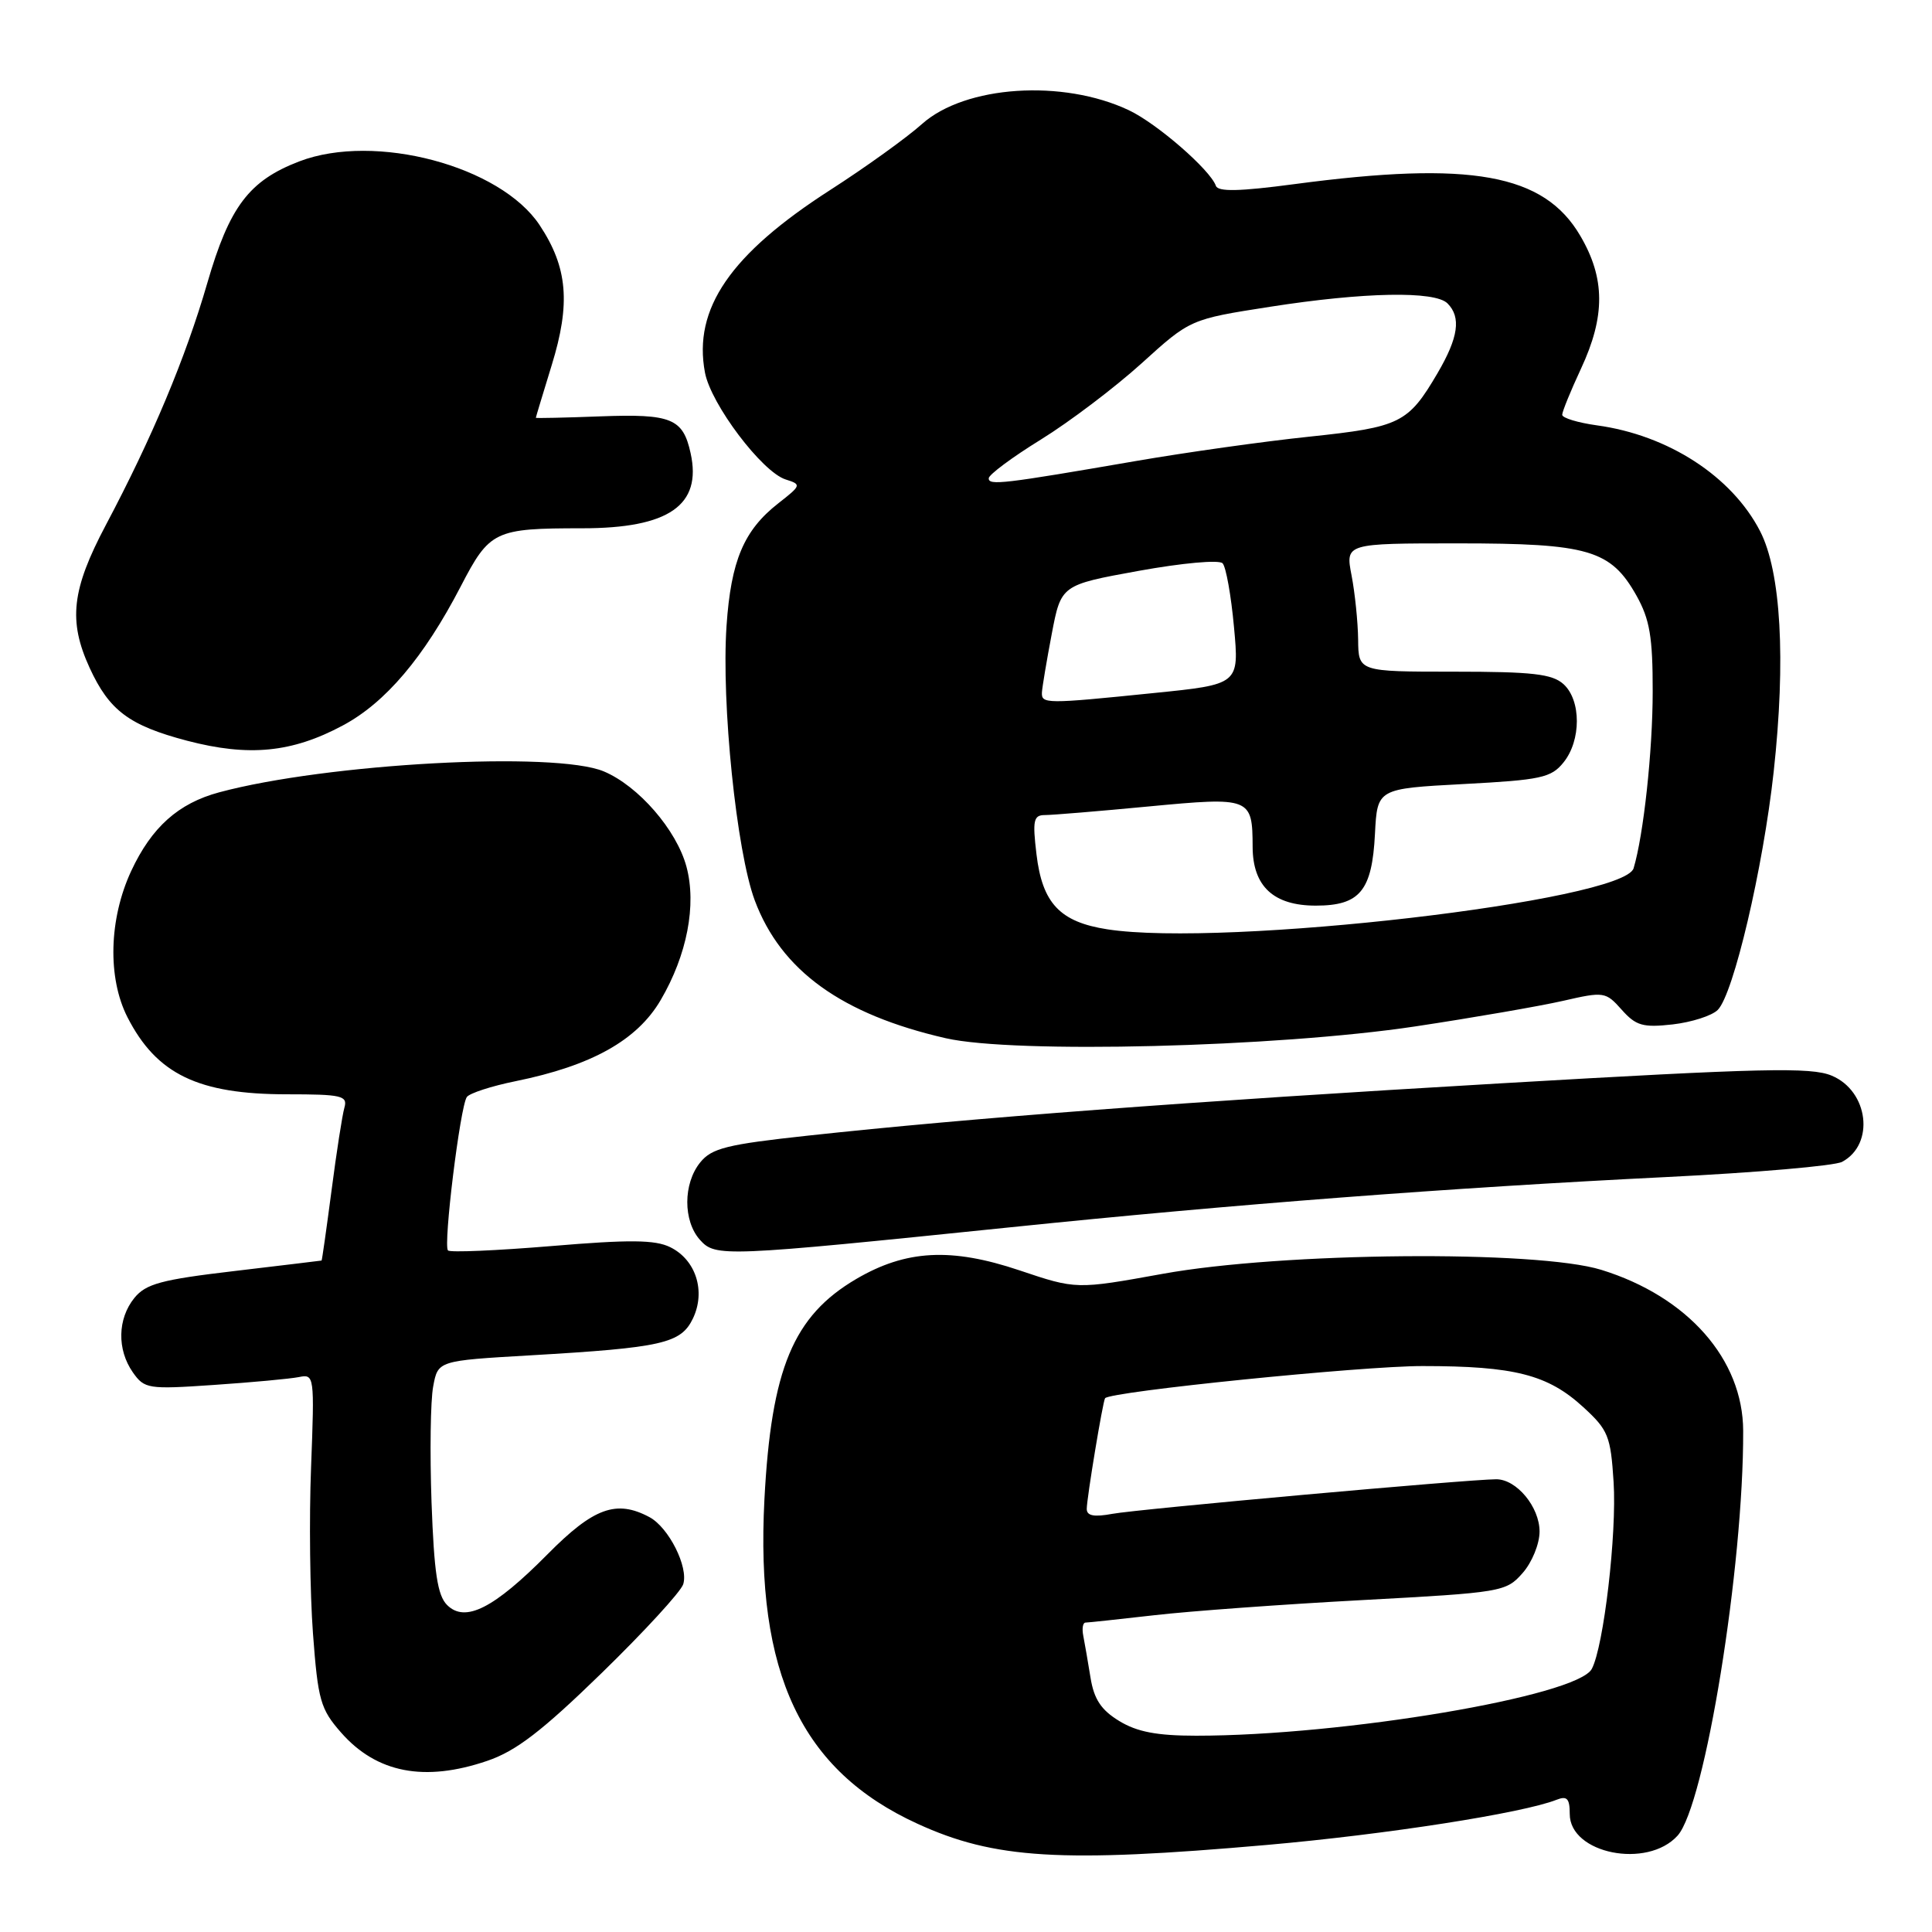<?xml version="1.0" encoding="UTF-8" standalone="no"?>
<!DOCTYPE svg PUBLIC "-//W3C//DTD SVG 1.1//EN" "http://www.w3.org/Graphics/SVG/1.1/DTD/svg11.dtd" >
<svg xmlns="http://www.w3.org/2000/svg" xmlns:xlink="http://www.w3.org/1999/xlink" version="1.1" viewBox="0 0 256 256">
 <g >
 <path fill="currentColor"
d=" M 167.91 244.46 C 183.71 243.07 201.77 240.25 206.25 238.48 C 207.64 237.93 208.00 238.31 208.00 240.37 C 208.00 245.62 218.27 247.68 222.29 243.23 C 225.91 239.21 231.04 207.57 230.98 189.59 C 230.95 180.11 223.63 171.80 212.18 168.26 C 203.65 165.62 169.87 165.92 154.06 168.79 C 142.61 170.86 142.61 170.86 135.06 168.32 C 126.03 165.29 120.05 165.61 113.46 169.47 C 105.11 174.37 102.20 181.35 101.29 198.67 C 100.09 221.72 106.17 234.61 121.56 241.65 C 131.76 246.33 140.60 246.86 167.91 244.46 Z  M 64.57 233.32 C 68.37 232.03 71.82 229.38 79.72 221.69 C 85.34 216.22 90.21 210.92 90.53 209.92 C 91.25 207.64 88.61 202.40 86.06 201.03 C 81.67 198.68 78.65 199.78 72.55 205.95 C 65.43 213.14 61.63 215.06 59.24 212.67 C 57.97 211.40 57.52 208.39 57.18 199.07 C 56.95 192.49 57.04 185.58 57.40 183.71 C 58.03 180.30 58.03 180.30 70.27 179.59 C 87.79 178.57 90.22 178.02 91.82 174.70 C 93.54 171.09 92.21 166.92 88.79 165.25 C 86.79 164.27 83.39 164.24 73.06 165.11 C 65.81 165.71 59.64 165.98 59.36 165.69 C 58.71 165.04 60.97 146.61 61.86 145.36 C 62.21 144.86 65.12 143.91 68.33 143.26 C 78.40 141.21 84.42 137.84 87.54 132.52 C 91.04 126.55 92.32 119.91 90.96 114.84 C 89.65 109.97 84.60 104.15 80.02 102.22 C 73.58 99.50 43.30 101.15 29.03 104.99 C 23.62 106.45 20.09 109.61 17.38 115.42 C 14.43 121.78 14.23 129.57 16.89 134.79 C 20.75 142.34 26.26 145.00 38.04 145.00 C 45.27 145.00 46.08 145.19 45.64 146.75 C 45.36 147.71 44.59 152.66 43.93 157.75 C 43.26 162.84 42.67 167.02 42.61 167.03 C 42.55 167.05 37.35 167.67 31.05 168.42 C 21.36 169.56 19.33 170.11 17.80 171.99 C 15.57 174.75 15.49 178.82 17.60 181.84 C 19.14 184.03 19.61 184.11 28.35 183.51 C 33.38 183.17 38.44 182.70 39.60 182.47 C 41.65 182.05 41.68 182.27 41.22 194.38 C 40.95 201.16 41.07 211.09 41.47 216.44 C 42.13 225.30 42.46 226.46 45.20 229.58 C 49.90 234.93 56.25 236.16 64.57 233.32 Z  M 134.00 162.61 C 163.39 159.58 191.95 157.39 220.90 155.96 C 232.67 155.38 243.11 154.48 244.09 153.95 C 248.45 151.62 247.60 144.57 242.71 142.53 C 239.98 141.38 233.51 141.53 199.00 143.54 C 157.21 145.98 128.69 148.13 107.03 150.48 C 96.32 151.64 94.30 152.14 92.78 154.03 C 90.51 156.83 90.50 161.78 92.75 164.29 C 94.81 166.58 95.77 166.54 134.00 162.61 Z  M 187.50 136.01 C 195.20 134.85 204.02 133.32 207.10 132.62 C 212.54 131.37 212.76 131.41 214.88 133.79 C 216.77 135.92 217.70 136.18 221.64 135.74 C 224.15 135.45 226.84 134.59 227.61 133.82 C 229.70 131.73 233.62 115.03 235.02 102.28 C 236.65 87.41 235.99 75.75 233.22 70.38 C 229.47 63.11 221.04 57.65 211.59 56.36 C 209.07 56.01 207.00 55.38 207.00 54.96 C 207.00 54.54 208.12 51.79 209.49 48.85 C 212.73 41.90 212.70 36.87 209.40 31.25 C 204.59 23.03 194.93 21.28 171.50 24.40 C 164.21 25.37 161.39 25.43 161.11 24.62 C 160.36 22.50 153.31 16.37 149.59 14.61 C 140.83 10.46 127.89 11.32 122.17 16.43 C 120.15 18.24 114.67 22.18 110.00 25.18 C 96.78 33.68 91.82 40.90 93.41 49.36 C 94.19 53.55 100.98 62.54 104.10 63.53 C 106.22 64.20 106.19 64.30 103.12 66.70 C 98.56 70.27 96.86 74.29 96.27 82.92 C 95.57 93.17 97.59 112.82 100.01 119.31 C 103.49 128.61 111.53 134.41 125.32 137.57 C 134.38 139.64 169.11 138.77 187.50 136.01 Z  M 45.42 96.13 C 51.08 93.11 56.17 87.10 61.04 77.72 C 64.88 70.31 65.52 70.00 77.16 70.00 C 88.62 70.00 93.03 66.95 91.51 60.05 C 90.50 55.44 88.97 54.82 79.55 55.17 C 74.85 55.35 71.00 55.43 71.00 55.36 C 71.00 55.28 71.95 52.15 73.10 48.40 C 75.63 40.22 75.22 35.44 71.51 29.84 C 66.31 21.98 49.67 17.56 39.67 21.38 C 33.01 23.93 30.41 27.36 27.47 37.50 C 24.60 47.40 20.17 57.98 14.03 69.56 C 9.49 78.13 9.02 82.27 11.88 88.50 C 14.48 94.16 17.12 96.13 24.79 98.15 C 32.97 100.29 38.68 99.74 45.42 96.13 Z  M 148.30 228.04 C 145.90 226.58 144.96 225.15 144.50 222.30 C 144.16 220.21 143.73 217.71 143.54 216.75 C 143.35 215.79 143.48 215.00 143.84 215.00 C 144.20 215.00 148.32 214.55 153.00 214.02 C 157.68 213.48 170.05 212.58 180.50 212.02 C 199.02 211.02 199.56 210.93 201.75 208.44 C 203.00 207.03 204.00 204.57 204.00 202.94 C 204.00 199.68 200.95 196.00 198.25 196.01 C 194.59 196.02 150.63 199.98 147.40 200.59 C 144.97 201.04 144.00 200.86 144.00 199.94 C 144.00 198.53 146.14 185.63 146.43 185.27 C 147.17 184.38 180.46 181.00 188.50 181.01 C 200.67 181.01 205.09 182.14 209.79 186.45 C 213.10 189.48 213.42 190.28 213.81 196.37 C 214.25 203.21 212.50 218.19 210.92 221.14 C 208.99 224.76 177.99 229.99 158.50 229.99 C 153.32 229.99 150.67 229.49 148.30 228.04 Z  M 146.73 123.14 C 140.45 122.17 138.11 119.69 137.34 113.20 C 136.80 108.70 136.95 108.00 138.45 108.00 C 139.41 108.00 145.59 107.49 152.20 106.86 C 165.72 105.58 165.96 105.67 165.98 112.25 C 166.01 117.45 168.76 120.00 174.35 120.00 C 180.19 120.00 181.81 118.04 182.19 110.48 C 182.50 104.50 182.50 104.50 193.92 103.89 C 204.18 103.35 205.54 103.06 207.17 101.03 C 209.53 98.12 209.53 92.79 207.17 90.65 C 205.67 89.30 203.06 89.00 192.67 89.00 C 180.00 89.00 180.00 89.00 179.96 84.75 C 179.93 82.41 179.54 78.59 179.09 76.25 C 178.27 72.00 178.27 72.00 193.23 72.00 C 210.48 72.00 213.43 72.86 216.84 78.92 C 218.60 82.07 219.00 84.39 218.99 91.64 C 218.99 99.50 217.78 110.66 216.46 115.05 C 215.15 119.39 162.24 125.54 146.73 123.14 Z  M 138.06 91.75 C 138.10 91.06 138.68 87.58 139.36 84.01 C 140.60 77.51 140.60 77.51 150.89 75.64 C 156.64 74.60 161.54 74.15 162.00 74.64 C 162.45 75.11 163.13 78.92 163.51 83.09 C 164.21 90.69 164.21 90.69 152.79 91.84 C 138.57 93.29 137.99 93.28 138.06 91.75 Z  M 131.01 63.38 C 131.01 62.90 134.12 60.59 137.91 58.25 C 141.70 55.91 147.71 51.36 151.26 48.15 C 157.71 42.30 157.71 42.30 168.29 40.65 C 180.77 38.70 190.13 38.53 191.80 40.20 C 193.63 42.03 193.25 44.72 190.49 49.43 C 186.59 56.08 185.56 56.59 173.50 57.86 C 167.45 58.49 157.10 59.95 150.50 61.09 C 132.88 64.13 131.00 64.35 131.01 63.38 Z "/>
</g>
</svg>